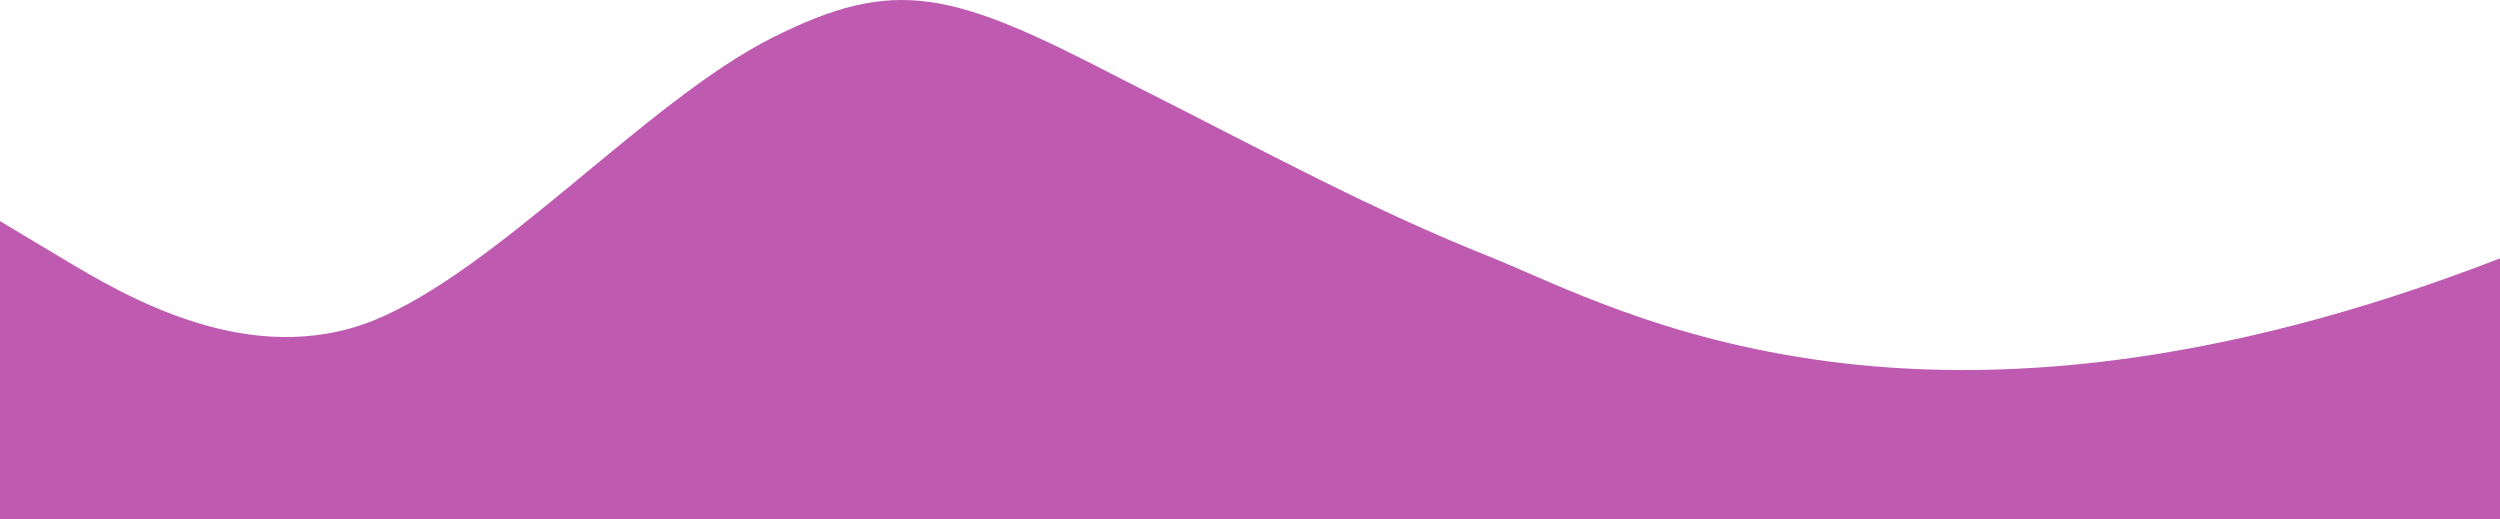 <svg id="wave" xmlns="http://www.w3.org/2000/svg" width="1928" height="400.347" viewBox="0 0 1928 400.347">
  <path id="wave-2" data-name="wave" d="M0,275,48,303.73c48,28.726,144,86.179,240,47.937,96-38.96,210.909-169.286,306.909-217.762S734.3,97.541,864,164.926c118.788,59.888,192,100.563,288,138.8,96,38.96,330.788,172.6,776,0V504.814H0Z" transform="translate(0 -104.467)" fill="#be5bb1"/>
</svg>
